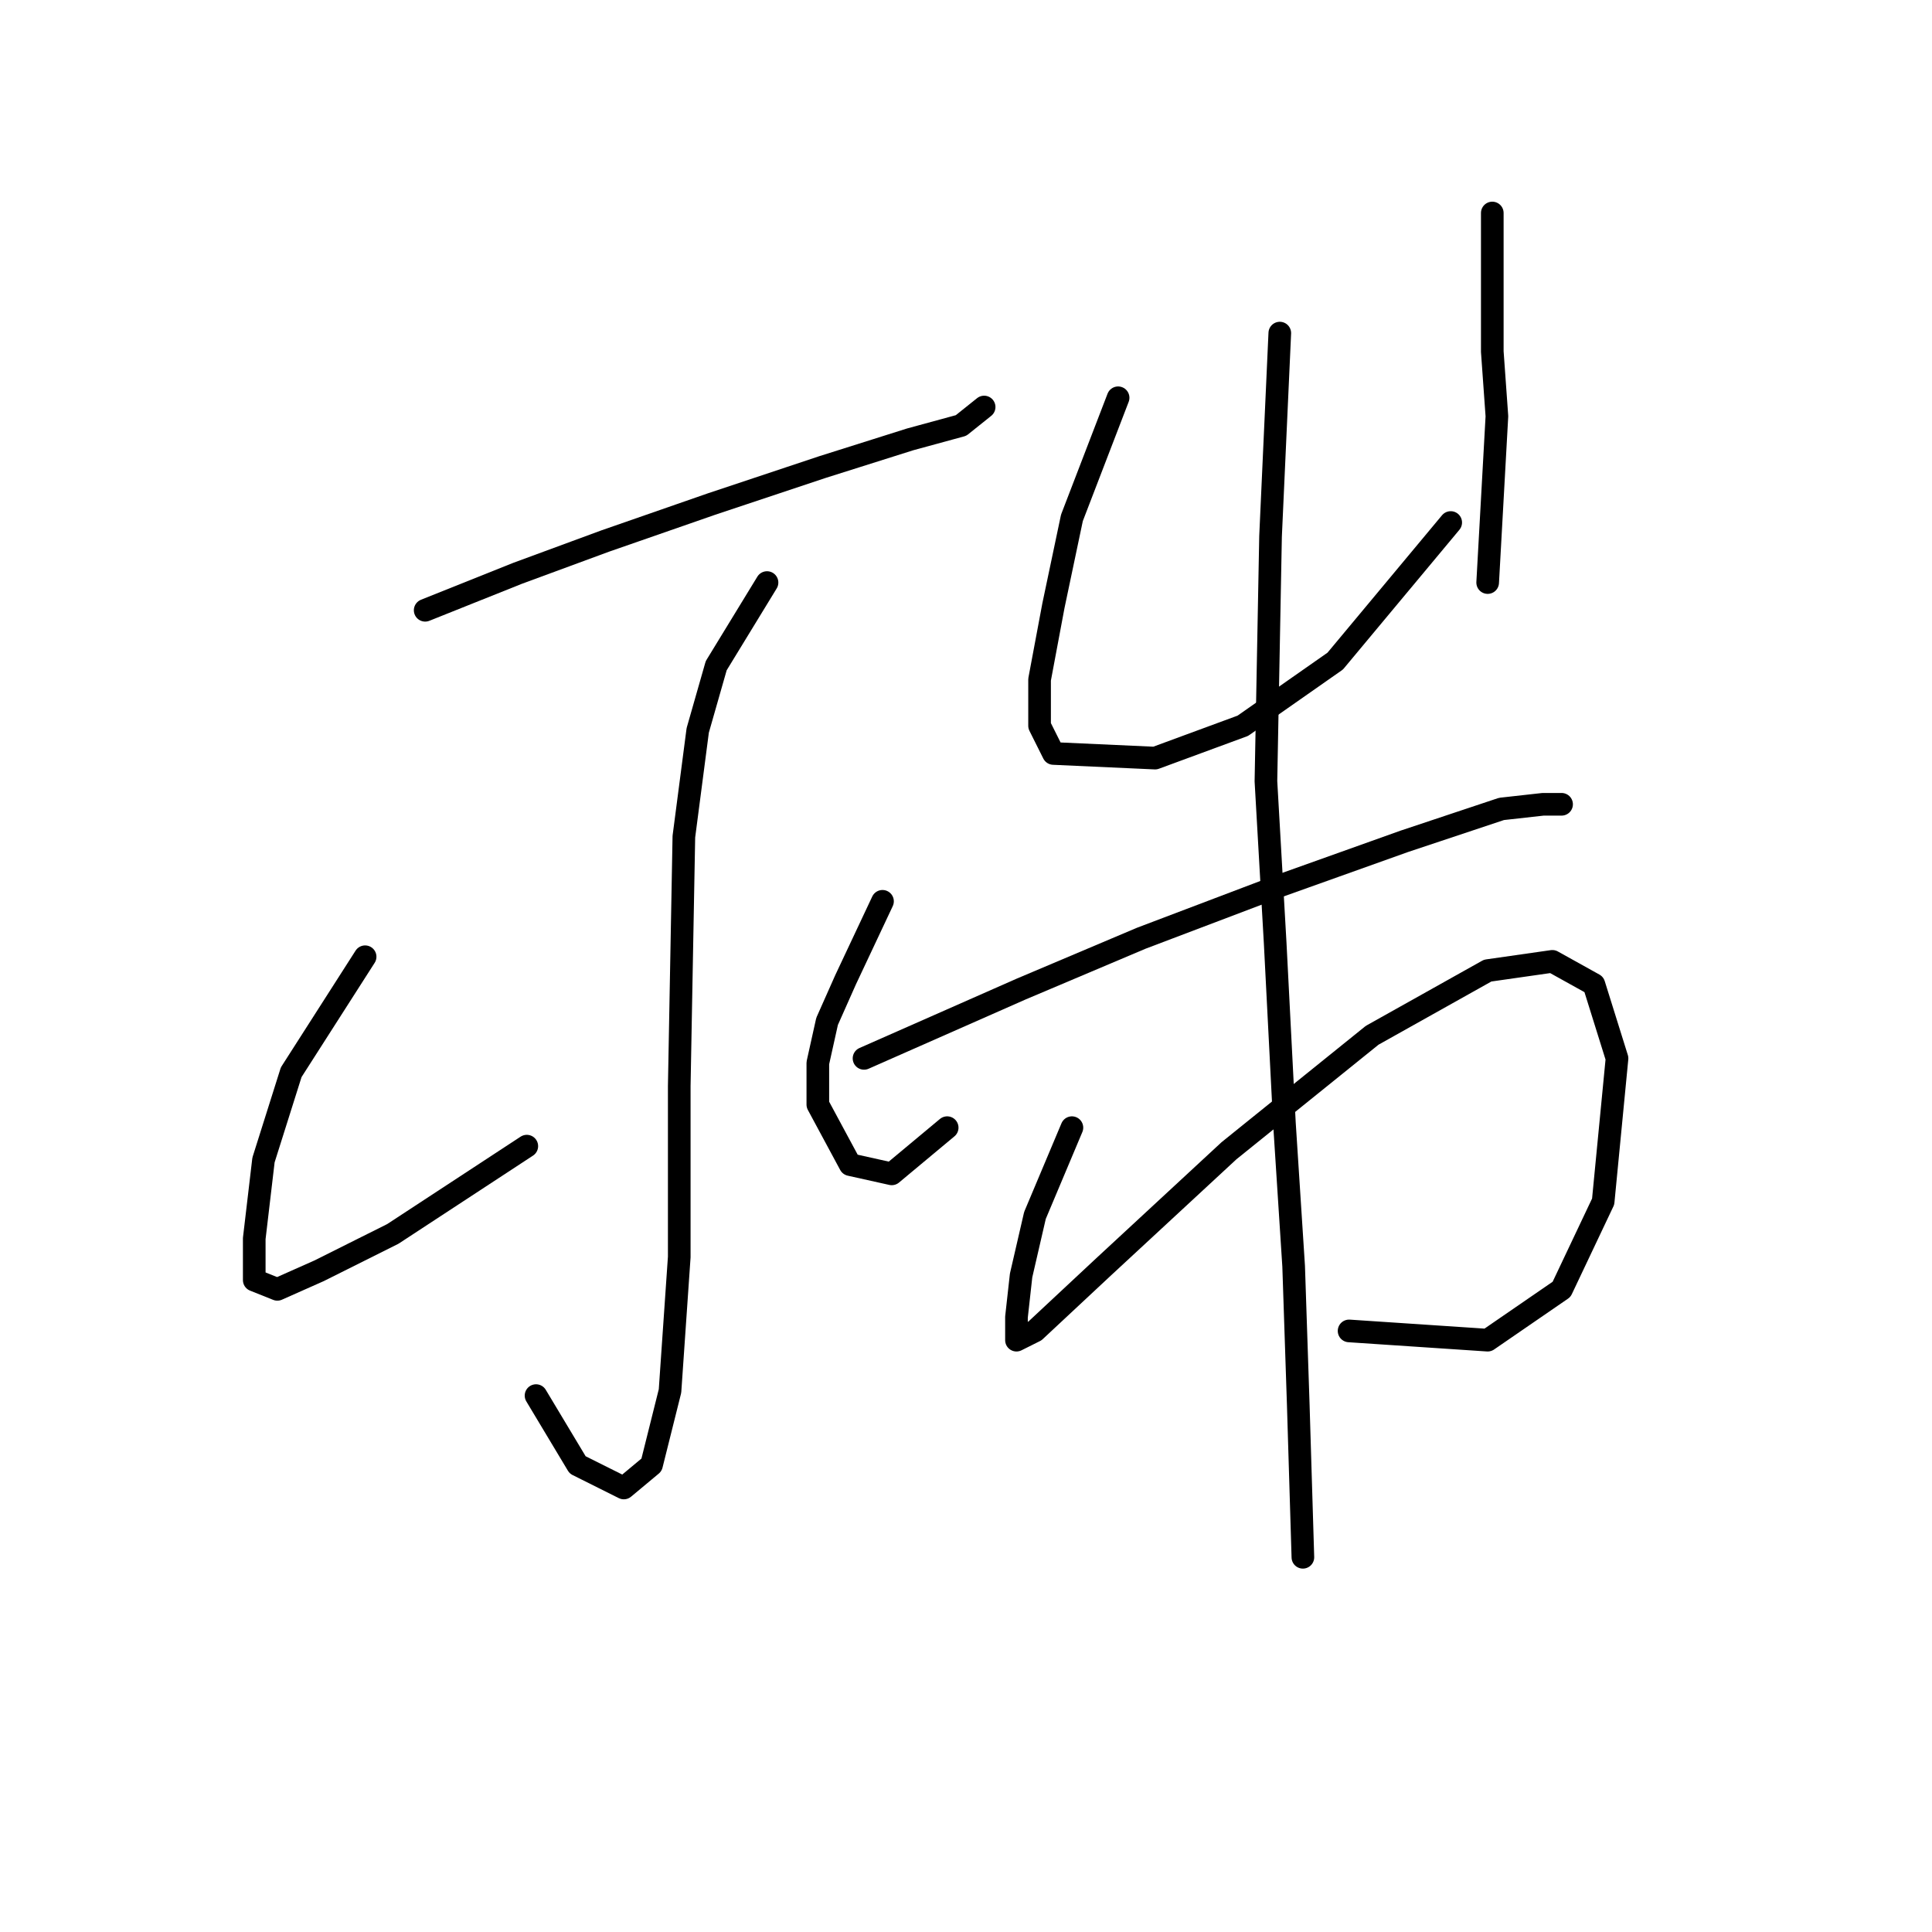 <?xml version="1.0" standalone="no"?>
    <svg width="256" height="256" xmlns="http://www.w3.org/2000/svg" version="1.1">
    <polyline stroke="black" stroke-width="3" stroke-linecap="round" fill="transparent" stroke-linejoin="round" points="56.338 80.865 68.58 75.968 80.21 71.683 94.289 66.786 108.979 61.889 120.61 58.216 127.343 56.38 130.403 53.932 130.403 53.932 " />
        <polyline stroke="black" stroke-width="3" stroke-linecap="round" fill="transparent" stroke-linejoin="round" points="101.634 77.192 94.901 88.21 92.452 96.78 90.616 110.858 90.004 143.912 90.004 166.561 88.78 184.312 86.331 194.106 82.659 197.166 76.537 194.106 71.028 184.924 71.028 184.924 " />
        <polyline stroke="black" stroke-width="3" stroke-linecap="round" fill="transparent" stroke-linejoin="round" points="48.38 126.773 38.586 142.076 34.914 153.706 33.689 164.112 33.689 169.621 36.75 170.845 42.259 168.397 52.053 163.5 69.804 151.87 69.804 151.87 " />
        <polyline stroke="black" stroke-width="3" stroke-linecap="round" fill="transparent" stroke-linejoin="round" points="116.937 119.428 112.04 129.834 109.591 135.343 108.367 140.852 108.367 146.361 112.652 154.318 118.161 155.543 125.506 149.421 125.506 149.421 " />
        <polyline stroke="black" stroke-width="3" stroke-linecap="round" fill="transparent" stroke-linejoin="round" points="148.155 52.707 142.034 68.622 139.585 80.253 137.749 90.046 137.749 96.168 139.585 99.84 153.052 100.452 164.682 96.168 176.924 87.598 192.227 69.235 192.227 69.235 " />
        <polyline stroke="black" stroke-width="3" stroke-linecap="round" fill="transparent" stroke-linejoin="round" points="197.736 28.223 197.736 39.241 197.736 46.586 198.348 55.156 197.124 77.192 197.124 77.192 " />
        <polyline stroke="black" stroke-width="3" stroke-linecap="round" fill="transparent" stroke-linejoin="round" points="114.488 140.24 135.3 131.058 151.215 124.325 168.966 117.591 186.106 111.47 198.96 107.186 204.469 106.573 206.917 106.573 206.917 106.573 " />
        <polyline stroke="black" stroke-width="3" stroke-linecap="round" fill="transparent" stroke-linejoin="round" points="142.034 149.421 137.137 161.052 135.3 169.009 134.688 174.518 134.688 177.579 137.137 176.354 146.318 167.785 162.845 152.482 181.821 137.179 197.124 128.61 205.693 127.385 211.202 130.446 214.263 140.24 212.427 159.215 206.917 170.845 197.124 177.579 178.76 176.354 178.76 176.354 " />
        <polyline stroke="black" stroke-width="3" stroke-linecap="round" fill="transparent" stroke-linejoin="round" points="169.579 44.138 168.354 71.071 167.742 103.513 168.966 124.937 170.191 148.809 171.415 167.785 172.027 186.148 172.639 206.348 172.639 206.348 " />
        </svg>